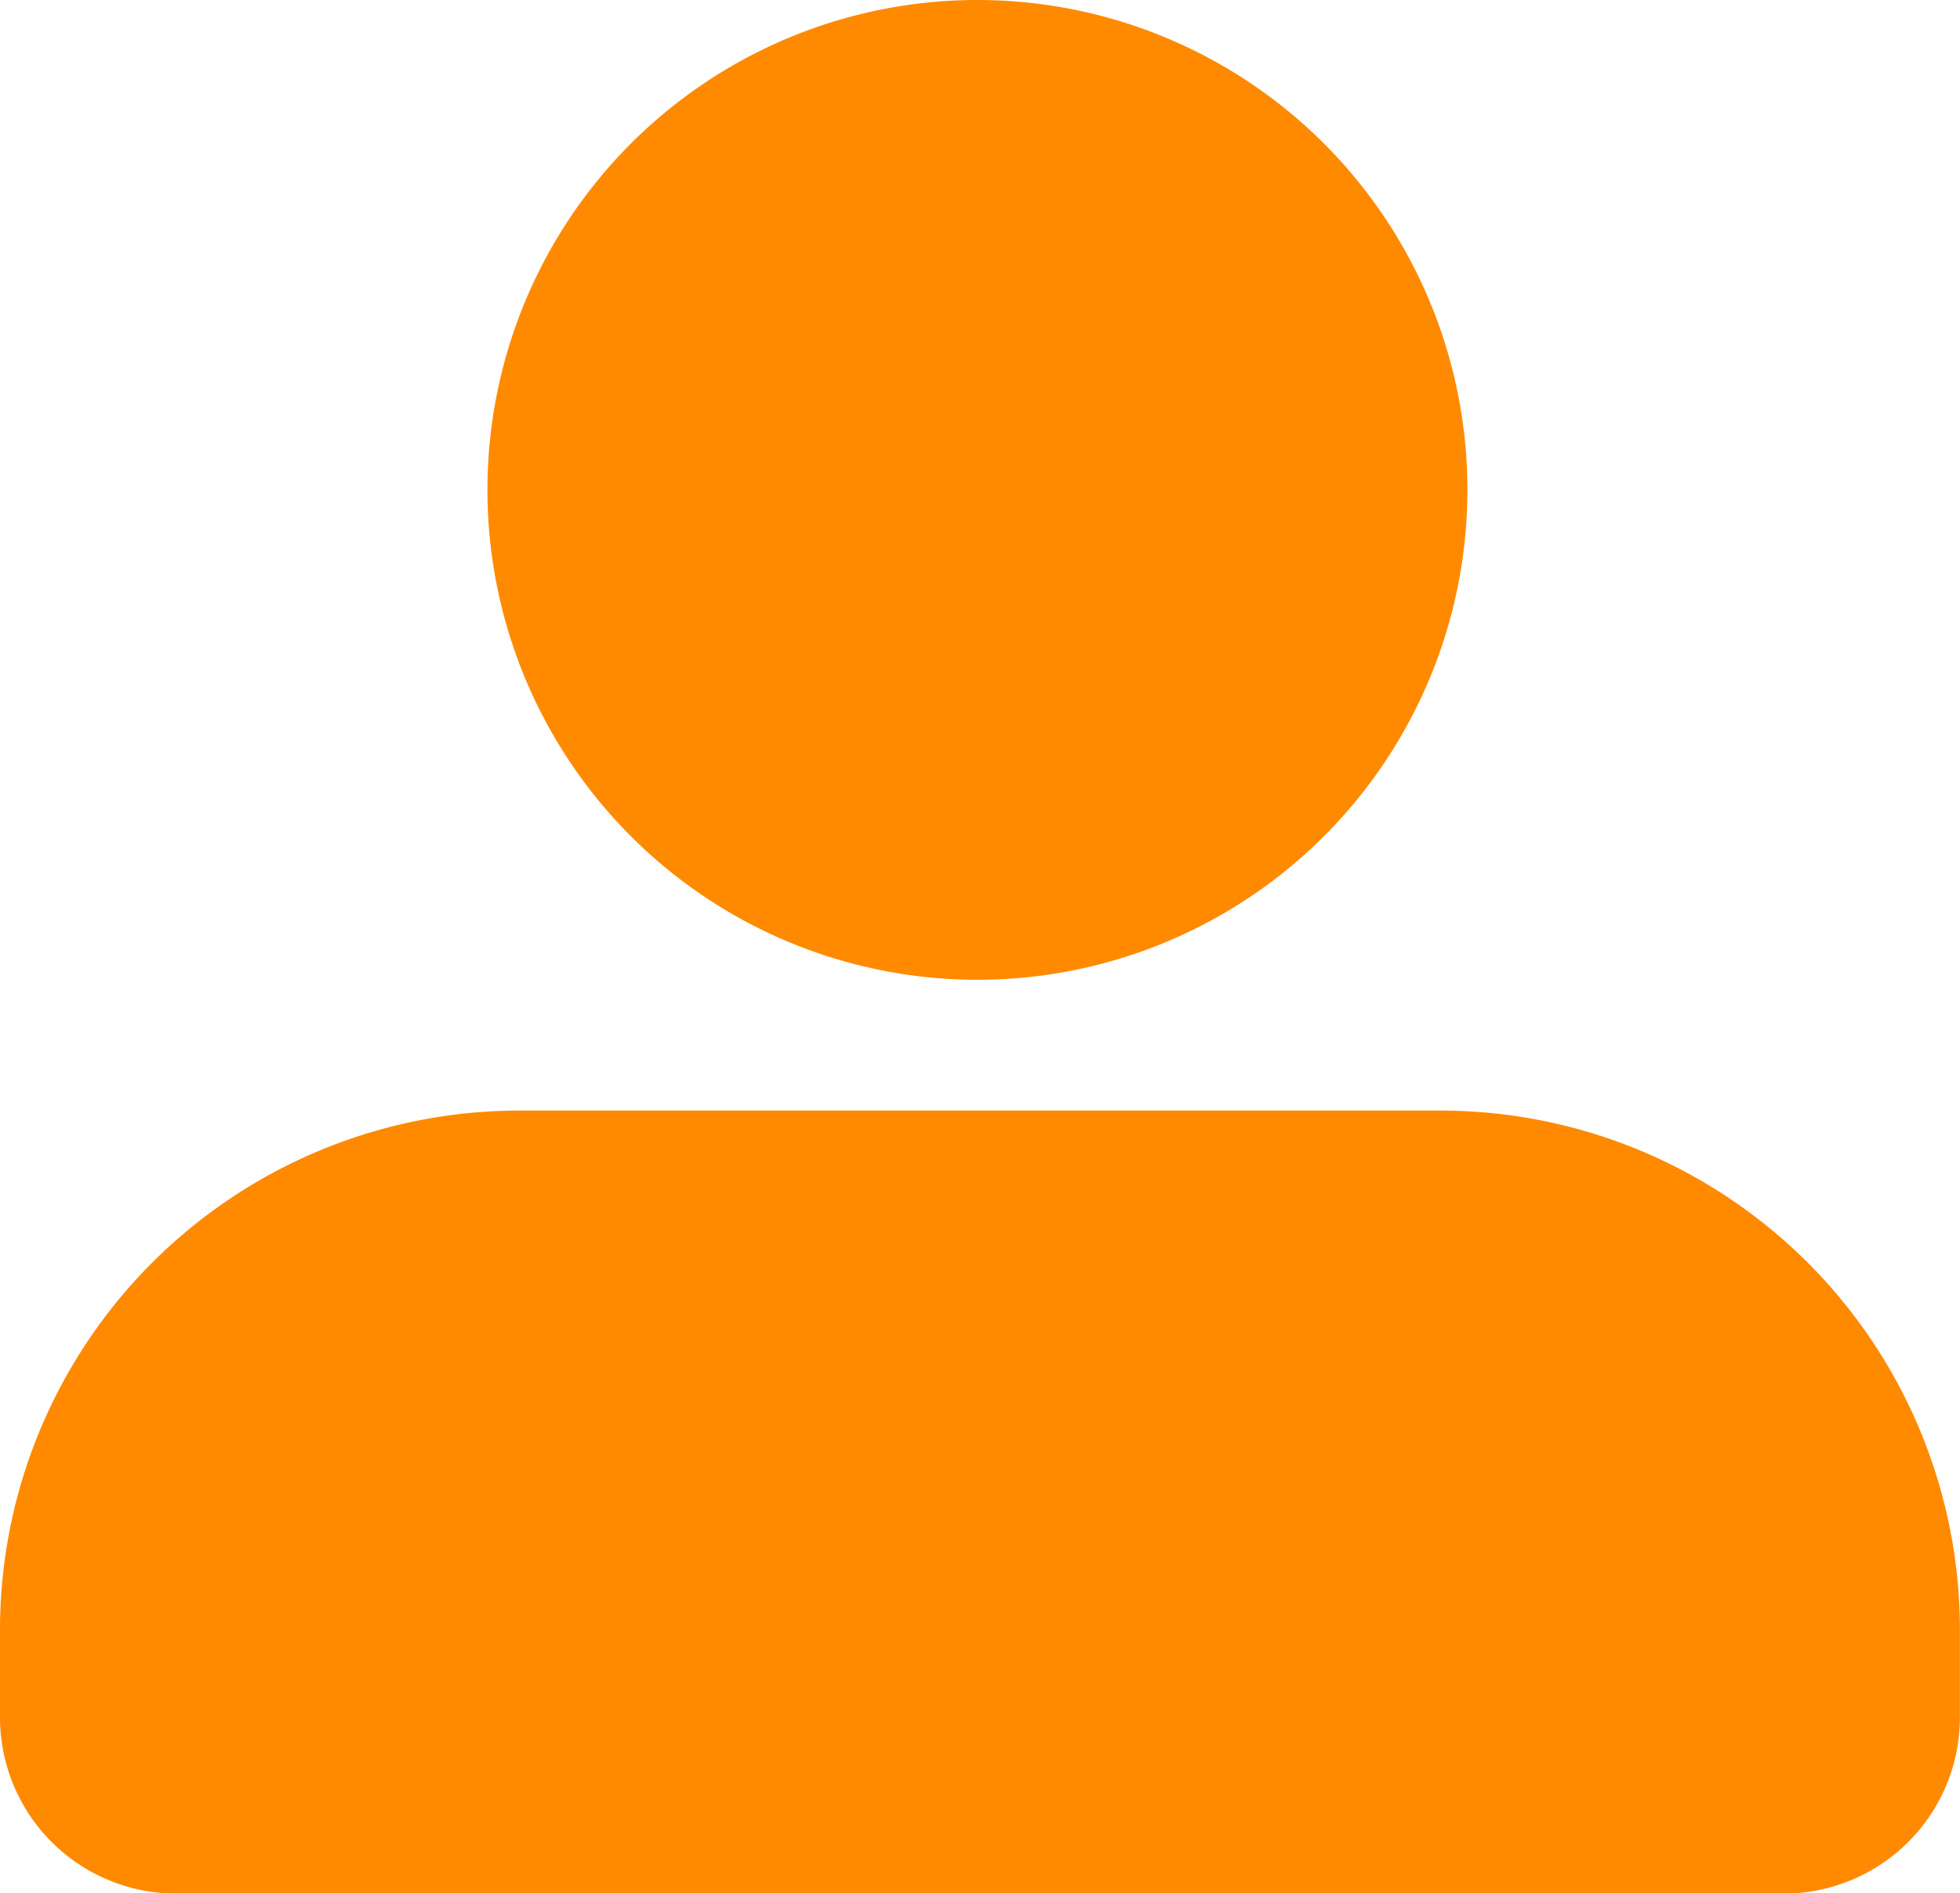 <svg id="그룹_11" data-name="그룹 11" xmlns="http://www.w3.org/2000/svg" xmlns:xlink="http://www.w3.org/1999/xlink" width="24.001" height="23.188" viewBox="0 0 24.001 23.188">
  <defs>
    <clipPath id="clip-path">
      <rect id="사각형_7" data-name="사각형 7" width="24.001" height="23.188" fill="none"/>
    </clipPath>
  </defs>
  <g id="그룹_10" data-name="그룹 10" transform="translate(0 0)" clip-path="url(#clip-path)">
    <path id="패스_5" data-name="패스 5" d="M17.64,28.468H6.361A6.361,6.361,0,0,0,0,34.829V35.9a2.158,2.158,0,0,0,2.158,2.158H21.843A2.158,2.158,0,0,0,24,35.9V34.829a6.361,6.361,0,0,0-6.361-6.361" transform="translate(0 -14.866)" fill="#ff8a00"/>
    <path id="패스_6" data-name="패스 6" d="M24.489,6a6,6,0,1,1-6-6,6,6,0,0,1,6,6" transform="translate(-6.52 0)" fill="#ff8a00"/>
  </g>
</svg>
